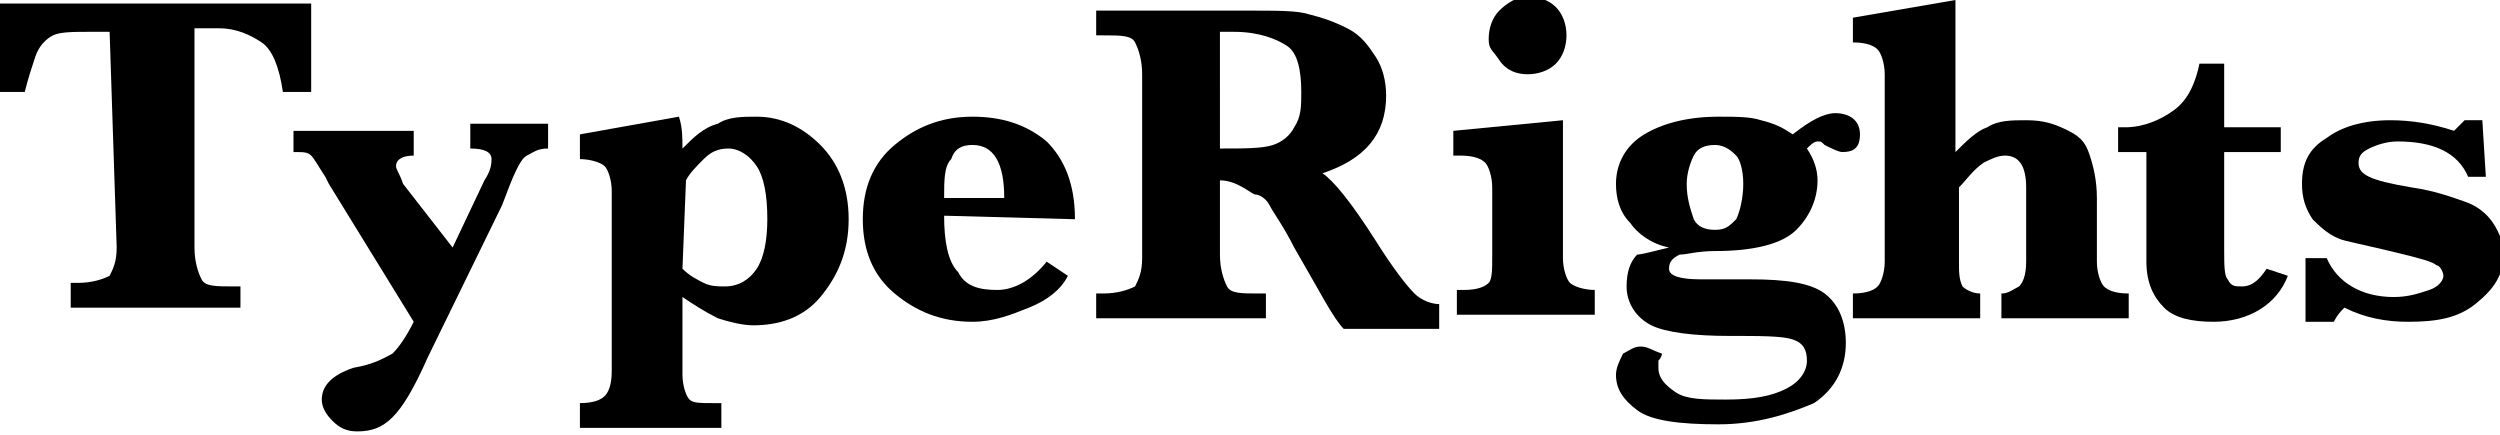 <?xml version="1.0" encoding="utf-8"?>
<!-- Generator: Adobe Illustrator 18.1.0, SVG Export Plug-In . SVG Version: 6.00 Build 0)  -->
<!DOCTYPE svg PUBLIC "-//W3C//DTD SVG 1.1//EN" "http://www.w3.org/Graphics/SVG/1.1/DTD/svg11.dtd">
<svg version="1.1" id="Layer_1" xmlns="http://www.w3.org/2000/svg" xmlns:xlink="http://www.w3.org/1999/xlink" x="0px" y="0px"
	 viewBox="0.4 54.3 70.7 12.3" style="enable-background:new 0.4 54.3 70.7 12.3;" xml:space="preserve">
<g style="enable-background:new    ;">
	<path d="M3.5,55.2H2.9c-0.4,0-0.8,0-1,0.1c-0.2,0.1-0.4,0.3-0.5,0.6c-0.1,0.3-0.2,0.6-0.3,1H0.4v-2.5h8.8v2.5H8.4
		c-0.1-0.7-0.3-1.2-0.6-1.4c-0.3-0.2-0.7-0.4-1.2-0.4H5.9v6.2c0,0.4,0.1,0.7,0.2,0.9c0.1,0.2,0.4,0.2,0.9,0.2h0.2V63H2.4v-0.7h0.2
		c0.4,0,0.7-0.1,0.9-0.2c0.1-0.2,0.2-0.4,0.2-0.8L3.5,55.2L3.5,55.2z"/>
	<path d="M13.2,61.3l0.9-1.9c0.2-0.3,0.2-0.5,0.2-0.6c0-0.2-0.2-0.3-0.6-0.3v-0.7h2.2v0.7c-0.3,0-0.4,0.1-0.6,0.2
		c-0.2,0.1-0.4,0.6-0.7,1.4l-2.1,4.3c-0.4,0.9-0.7,1.4-1,1.7s-0.6,0.4-1,0.4c-0.3,0-0.5-0.1-0.7-0.3s-0.3-0.4-0.3-0.6
		c0-0.4,0.3-0.7,0.9-0.9c0.6-0.1,0.9-0.3,1.1-0.4c0.2-0.2,0.4-0.5,0.6-0.9l-2.4-3.9l-0.1-0.2c-0.2-0.3-0.3-0.5-0.4-0.6
		c-0.1-0.1-0.2-0.1-0.5-0.1V58h3.4v0.7c-0.3,0-0.5,0.1-0.5,0.3c0,0.1,0.1,0.2,0.2,0.5L13.2,61.3z"/>
</g>
<g style="enable-background:new    ;">
	<path d="M19.7,62.7v2.2c0,0.3,0.1,0.6,0.2,0.7c0.1,0.1,0.3,0.1,0.7,0.1h0.2v0.7h-4v-0.7c0.4,0,0.6-0.1,0.7-0.2
		c0.1-0.1,0.2-0.3,0.2-0.7v-5.1c0-0.3-0.1-0.6-0.2-0.7c-0.1-0.1-0.4-0.2-0.7-0.2v-0.7l2.8-0.5c0.1,0.3,0.1,0.6,0.1,0.9
		c0.3-0.3,0.6-0.6,1-0.7c0.3-0.2,0.7-0.2,1.1-0.2c0.7,0,1.3,0.3,1.8,0.8c0.5,0.5,0.8,1.2,0.8,2.1c0,0.9-0.3,1.6-0.8,2.2
		c-0.5,0.6-1.2,0.8-1.9,0.8c-0.3,0-0.7-0.1-1-0.2C20.3,63.1,20,62.9,19.7,62.7z M19.7,61.9c0.2,0.2,0.4,0.3,0.6,0.4
		c0.2,0.1,0.4,0.1,0.6,0.1c0.4,0,0.7-0.2,0.9-0.5c0.2-0.3,0.3-0.8,0.3-1.4c0-0.7-0.1-1.2-0.3-1.5c-0.2-0.3-0.5-0.5-0.8-0.5
		c-0.3,0-0.5,0.1-0.7,0.3s-0.4,0.4-0.5,0.6L19.7,61.9L19.7,61.9z"/>
</g>
<g style="enable-background:new    ;">
	<path d="M27.1,60.4c0,0.7,0.1,1.3,0.4,1.6c0.2,0.4,0.6,0.5,1.1,0.5c0.5,0,1-0.3,1.4-0.8l0.6,0.4c-0.2,0.4-0.6,0.7-1.1,0.9
		c-0.5,0.2-1,0.4-1.6,0.4c-0.9,0-1.6-0.3-2.2-0.8s-0.9-1.2-0.9-2.1s0.3-1.6,0.9-2.1c0.6-0.5,1.3-0.8,2.2-0.8c0.8,0,1.5,0.2,2.1,0.7
		c0.5,0.5,0.8,1.2,0.8,2.2L27.1,60.4L27.1,60.4z M27.1,59.9h1.7c0-1-0.3-1.5-0.9-1.5c-0.3,0-0.5,0.1-0.6,0.4
		C27.1,59,27.1,59.4,27.1,59.9z"/>
</g>
<g style="enable-background:new    ;">
	<path d="M34.9,59.4v2.1c0,0.4,0.1,0.7,0.2,0.9c0.1,0.2,0.4,0.2,0.9,0.2h0.2v0.7h-4.8v-0.7h0.2c0.4,0,0.7-0.1,0.9-0.2
		c0.1-0.2,0.2-0.4,0.2-0.8v-5.2c0-0.4-0.1-0.7-0.2-0.9c-0.1-0.2-0.4-0.2-0.9-0.2h-0.2v-0.7h3.5h0.8c0.8,0,1.4,0,1.7,0.1
		c0.4,0.1,0.7,0.2,1.1,0.4s0.6,0.5,0.8,0.8c0.2,0.3,0.3,0.7,0.3,1.1c0,1.1-0.6,1.8-1.8,2.2c0.3,0.2,0.8,0.8,1.5,1.9
		c0.5,0.8,0.9,1.3,1.1,1.5c0.2,0.2,0.5,0.3,0.7,0.3v0.7h-2.7c-0.3-0.3-0.7-1.1-1.4-2.3c-0.3-0.6-0.6-1-0.7-1.2
		c-0.1-0.2-0.3-0.3-0.4-0.3S35.4,59.4,34.9,59.4z M34.9,58.5c0.7,0,1.2,0,1.5-0.1c0.3-0.1,0.5-0.3,0.6-0.5c0.2-0.3,0.2-0.6,0.2-1
		c0-0.6-0.1-1.1-0.4-1.3c-0.3-0.2-0.8-0.4-1.5-0.4c-0.1,0-0.2,0-0.4,0C34.9,55.2,34.9,58.5,34.9,58.5z"/>
</g>
<g style="enable-background:new    ;">
	<path d="M44.6,57.7v3.9c0,0.3,0.1,0.6,0.2,0.7c0.1,0.1,0.4,0.2,0.7,0.2v0.7h-3.9v-0.7h0.2c0.4,0,0.6-0.1,0.7-0.2
		c0.1-0.1,0.1-0.4,0.1-0.7v-2c0-0.3-0.1-0.6-0.2-0.7c-0.1-0.1-0.3-0.2-0.7-0.2h-0.2v-0.7L44.6,57.7z M42.5,55.4
		c0-0.3,0.1-0.6,0.3-0.8c0.2-0.2,0.5-0.4,0.8-0.4s0.6,0.1,0.8,0.3c0.2,0.2,0.3,0.5,0.3,0.8s-0.1,0.6-0.3,0.8
		c-0.2,0.2-0.5,0.3-0.8,0.3S43,56.3,42.8,56C42.6,55.7,42.5,55.7,42.5,55.4z"/>
</g>
<g style="enable-background:new    ;">
	<path d="M47.6,61.3c-0.5-0.1-0.9-0.4-1.1-0.7c-0.3-0.3-0.4-0.7-0.4-1.1c0-0.6,0.3-1.1,0.8-1.4c0.5-0.3,1.2-0.5,2.1-0.5
		c0.5,0,0.9,0,1.2,0.1c0.4,0.1,0.6,0.2,0.9,0.4c0.5-0.4,0.9-0.6,1.2-0.6c0.4,0,0.7,0.2,0.7,0.6c0,0.4-0.2,0.5-0.5,0.5
		c-0.1,0-0.3-0.1-0.5-0.2c-0.1-0.1-0.1-0.1-0.2-0.1c-0.1,0-0.2,0.1-0.3,0.2c0.2,0.3,0.3,0.6,0.3,0.9c0,0.5-0.2,1-0.6,1.4
		c-0.4,0.4-1.2,0.6-2.3,0.6c-0.5,0-0.8,0.1-1,0.1c-0.2,0.1-0.3,0.2-0.3,0.4c0,0.2,0.3,0.3,0.9,0.3c0.1,0,0.4,0,0.9,0
		c0.2,0,0.3,0,0.5,0c1,0,1.7,0.1,2.1,0.4c0.4,0.3,0.6,0.8,0.6,1.4c0,0.7-0.3,1.3-0.9,1.7C51,66,50.1,66.3,49,66.3
		c-1.1,0-1.9-0.1-2.3-0.4c-0.4-0.3-0.6-0.6-0.6-1c0-0.2,0.1-0.4,0.2-0.6c0.2-0.1,0.3-0.2,0.5-0.2c0.2,0,0.3,0.1,0.6,0.2
		c0,0.1-0.1,0.2-0.1,0.2c0,0.1,0,0.1,0,0.2c0,0.3,0.2,0.5,0.5,0.7c0.3,0.2,0.8,0.2,1.4,0.2c0.8,0,1.3-0.1,1.7-0.3s0.6-0.5,0.6-0.8
		c0-0.3-0.1-0.5-0.4-0.6s-0.9-0.1-1.8-0.1c-1,0-1.8-0.1-2.2-0.3c-0.4-0.2-0.7-0.6-0.7-1.1c0-0.4,0.1-0.7,0.3-0.9
		C46.8,61.5,47.2,61.4,47.6,61.3z M48.1,59.5c0,0.4,0.1,0.7,0.2,1c0.1,0.2,0.3,0.3,0.6,0.3c0.3,0,0.4-0.1,0.6-0.3
		c0.1-0.2,0.2-0.6,0.2-1c0-0.4-0.1-0.7-0.2-0.8s-0.3-0.3-0.6-0.3c-0.3,0-0.5,0.1-0.6,0.3S48.1,59.2,48.1,59.5z"/>
</g>
<g style="enable-background:new    ;">
	<path d="M55.8,59.6v2.1c0,0.3,0,0.5,0.1,0.7c0.1,0.1,0.3,0.2,0.5,0.2v0.7h-3.6v-0.7c0.4,0,0.6-0.1,0.7-0.2c0.1-0.1,0.2-0.4,0.2-0.7
		v-5.3c0-0.3-0.1-0.6-0.2-0.7c-0.1-0.1-0.3-0.2-0.7-0.2v-0.7l2.9-0.5v4.3c0.3-0.3,0.6-0.6,0.9-0.7c0.3-0.2,0.7-0.2,1.1-0.2
		c0.5,0,0.8,0.1,1.2,0.3s0.5,0.4,0.6,0.7c0.1,0.3,0.2,0.7,0.2,1.2v1.8c0,0.3,0.1,0.6,0.2,0.7c0.1,0.1,0.3,0.2,0.7,0.2v0.7h-3.6v-0.7
		c0.2,0,0.3-0.1,0.5-0.2c0.1-0.1,0.2-0.3,0.2-0.7v-2.1c0-0.6-0.2-0.9-0.6-0.9c-0.2,0-0.4,0.1-0.6,0.2C56.2,59.1,56,59.4,55.8,59.6z"
		/>
</g>
<g style="enable-background:new    ;">
	<path d="M63.3,58.6v2.7c0,0.5,0,0.8,0.1,0.9c0.1,0.2,0.2,0.2,0.4,0.2c0.3,0,0.5-0.2,0.7-0.5l0.6,0.2c-0.3,0.8-1.1,1.3-2.1,1.3
		c-0.6,0-1.1-0.1-1.4-0.4c-0.3-0.3-0.5-0.7-0.5-1.3v-3.1h-0.8v-0.7h0.2c0.5,0,1-0.2,1.4-0.5c0.4-0.3,0.6-0.8,0.7-1.3h0.7v1.8h1.6
		v0.7H63.3z"/>
	<path d="M65.6,63.4v-1.8h0.6c0.3,0.7,1,1.1,1.9,1.1c0.4,0,0.7-0.1,1-0.2s0.4-0.3,0.4-0.4s-0.1-0.3-0.2-0.3
		c-0.1-0.1-0.5-0.2-0.9-0.3c-0.8-0.2-1.3-0.3-1.7-0.4c-0.4-0.1-0.7-0.4-0.9-0.6c-0.2-0.3-0.3-0.6-0.3-1c0-0.6,0.2-1,0.7-1.3
		c0.4-0.3,1-0.5,1.8-0.5c0.6,0,1.2,0.1,1.8,0.3c0.1-0.1,0.2-0.2,0.3-0.3h0.5l0.1,1.6h-0.5c-0.3-0.7-1-1-2-1c-0.3,0-0.6,0.1-0.8,0.2
		s-0.3,0.2-0.3,0.4s0.1,0.3,0.3,0.4c0.2,0.1,0.6,0.2,1.2,0.3c0.7,0.1,1.2,0.3,1.5,0.4c0.3,0.1,0.6,0.3,0.8,0.6s0.3,0.6,0.3,0.9
		c0,0.6-0.3,1-0.8,1.4s-1.1,0.5-1.9,0.5c-0.6,0-1.2-0.1-1.8-0.4c-0.1,0.1-0.2,0.2-0.3,0.4H65.6z"/>
</g>
</svg>
